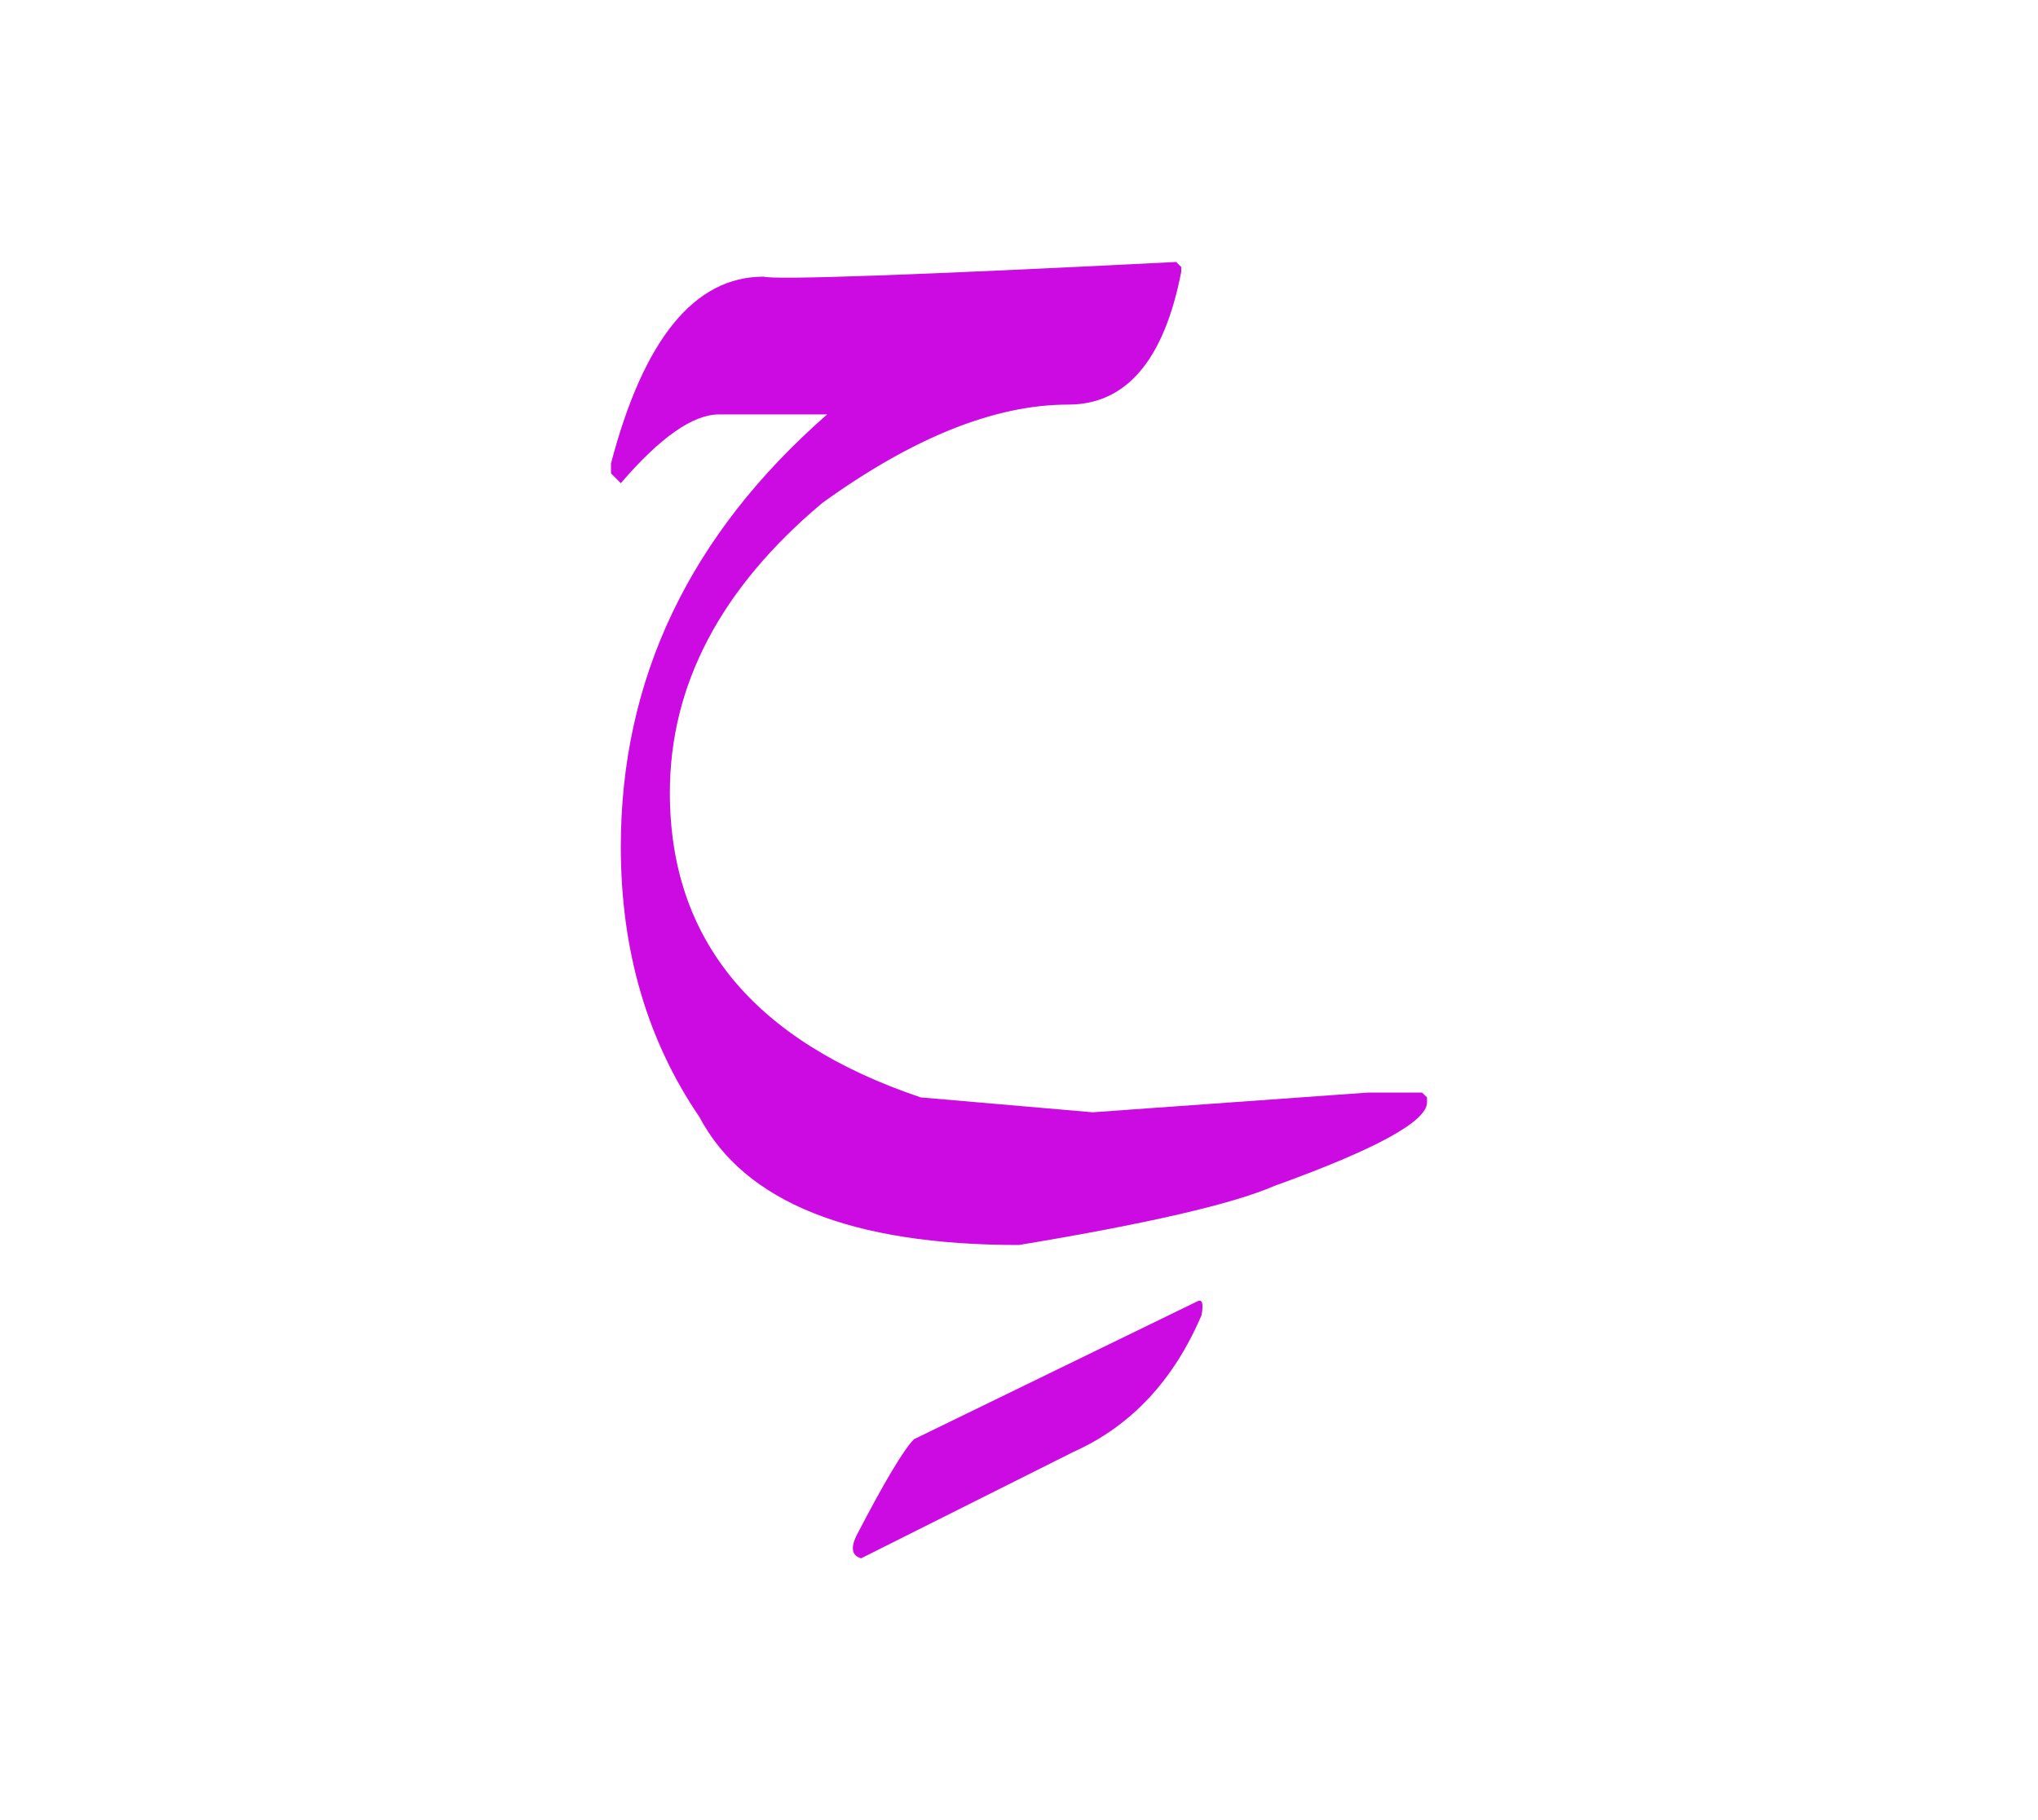 <svg id="vector" xmlns="http://www.w3.org/2000/svg" width="75" height="67" viewBox="0 0 83 73"><path fill="#CC0AE2" d="M47.902,10.098l0.205,0.206V10.5c-0.701,3.604 -2.24,5.407 -4.605,5.407c-2.973,0 -6.305,1.333 -10.012,4.006c-4.133,3.468 -6.209,7.405 -6.209,11.805c0,5.979 3.408,10.112 10.217,12.41l7.004,0.606l11.215,-0.803h2.195l0.205,0.196v0.206c0,0.769 -2.066,1.904 -6.211,3.398c-1.682,0.734 -5.15,1.537 -10.412,2.409c-6.832,0 -11.172,-1.742 -13.008,-5.211c-2.137,-3.135 -3.203,-6.808 -3.203,-11.01c0,-6.842 2.803,-12.71 8.404,-17.612h-4.398c-1.068,0 -2.4,0.932 -4.006,2.802l-0.4,-0.401v-0.402c1.33,-5.073 3.406,-7.61 6.209,-7.61C31.621,10.833 37.225,10.637 47.902,10.098z" id="path_0"/><path fill="#CC0AE2" d="M48.756,52.439c0.205,-0.111 0.264,0.067 0.18,0.555c-1.137,2.666 -2.879,4.527 -5.227,5.577l-8.637,4.331c-0.367,-0.102 -0.436,-0.401 -0.205,-0.896c1.152,-2.222 1.939,-3.536 2.357,-3.955L48.756,52.439z" id="path_1"/></svg>